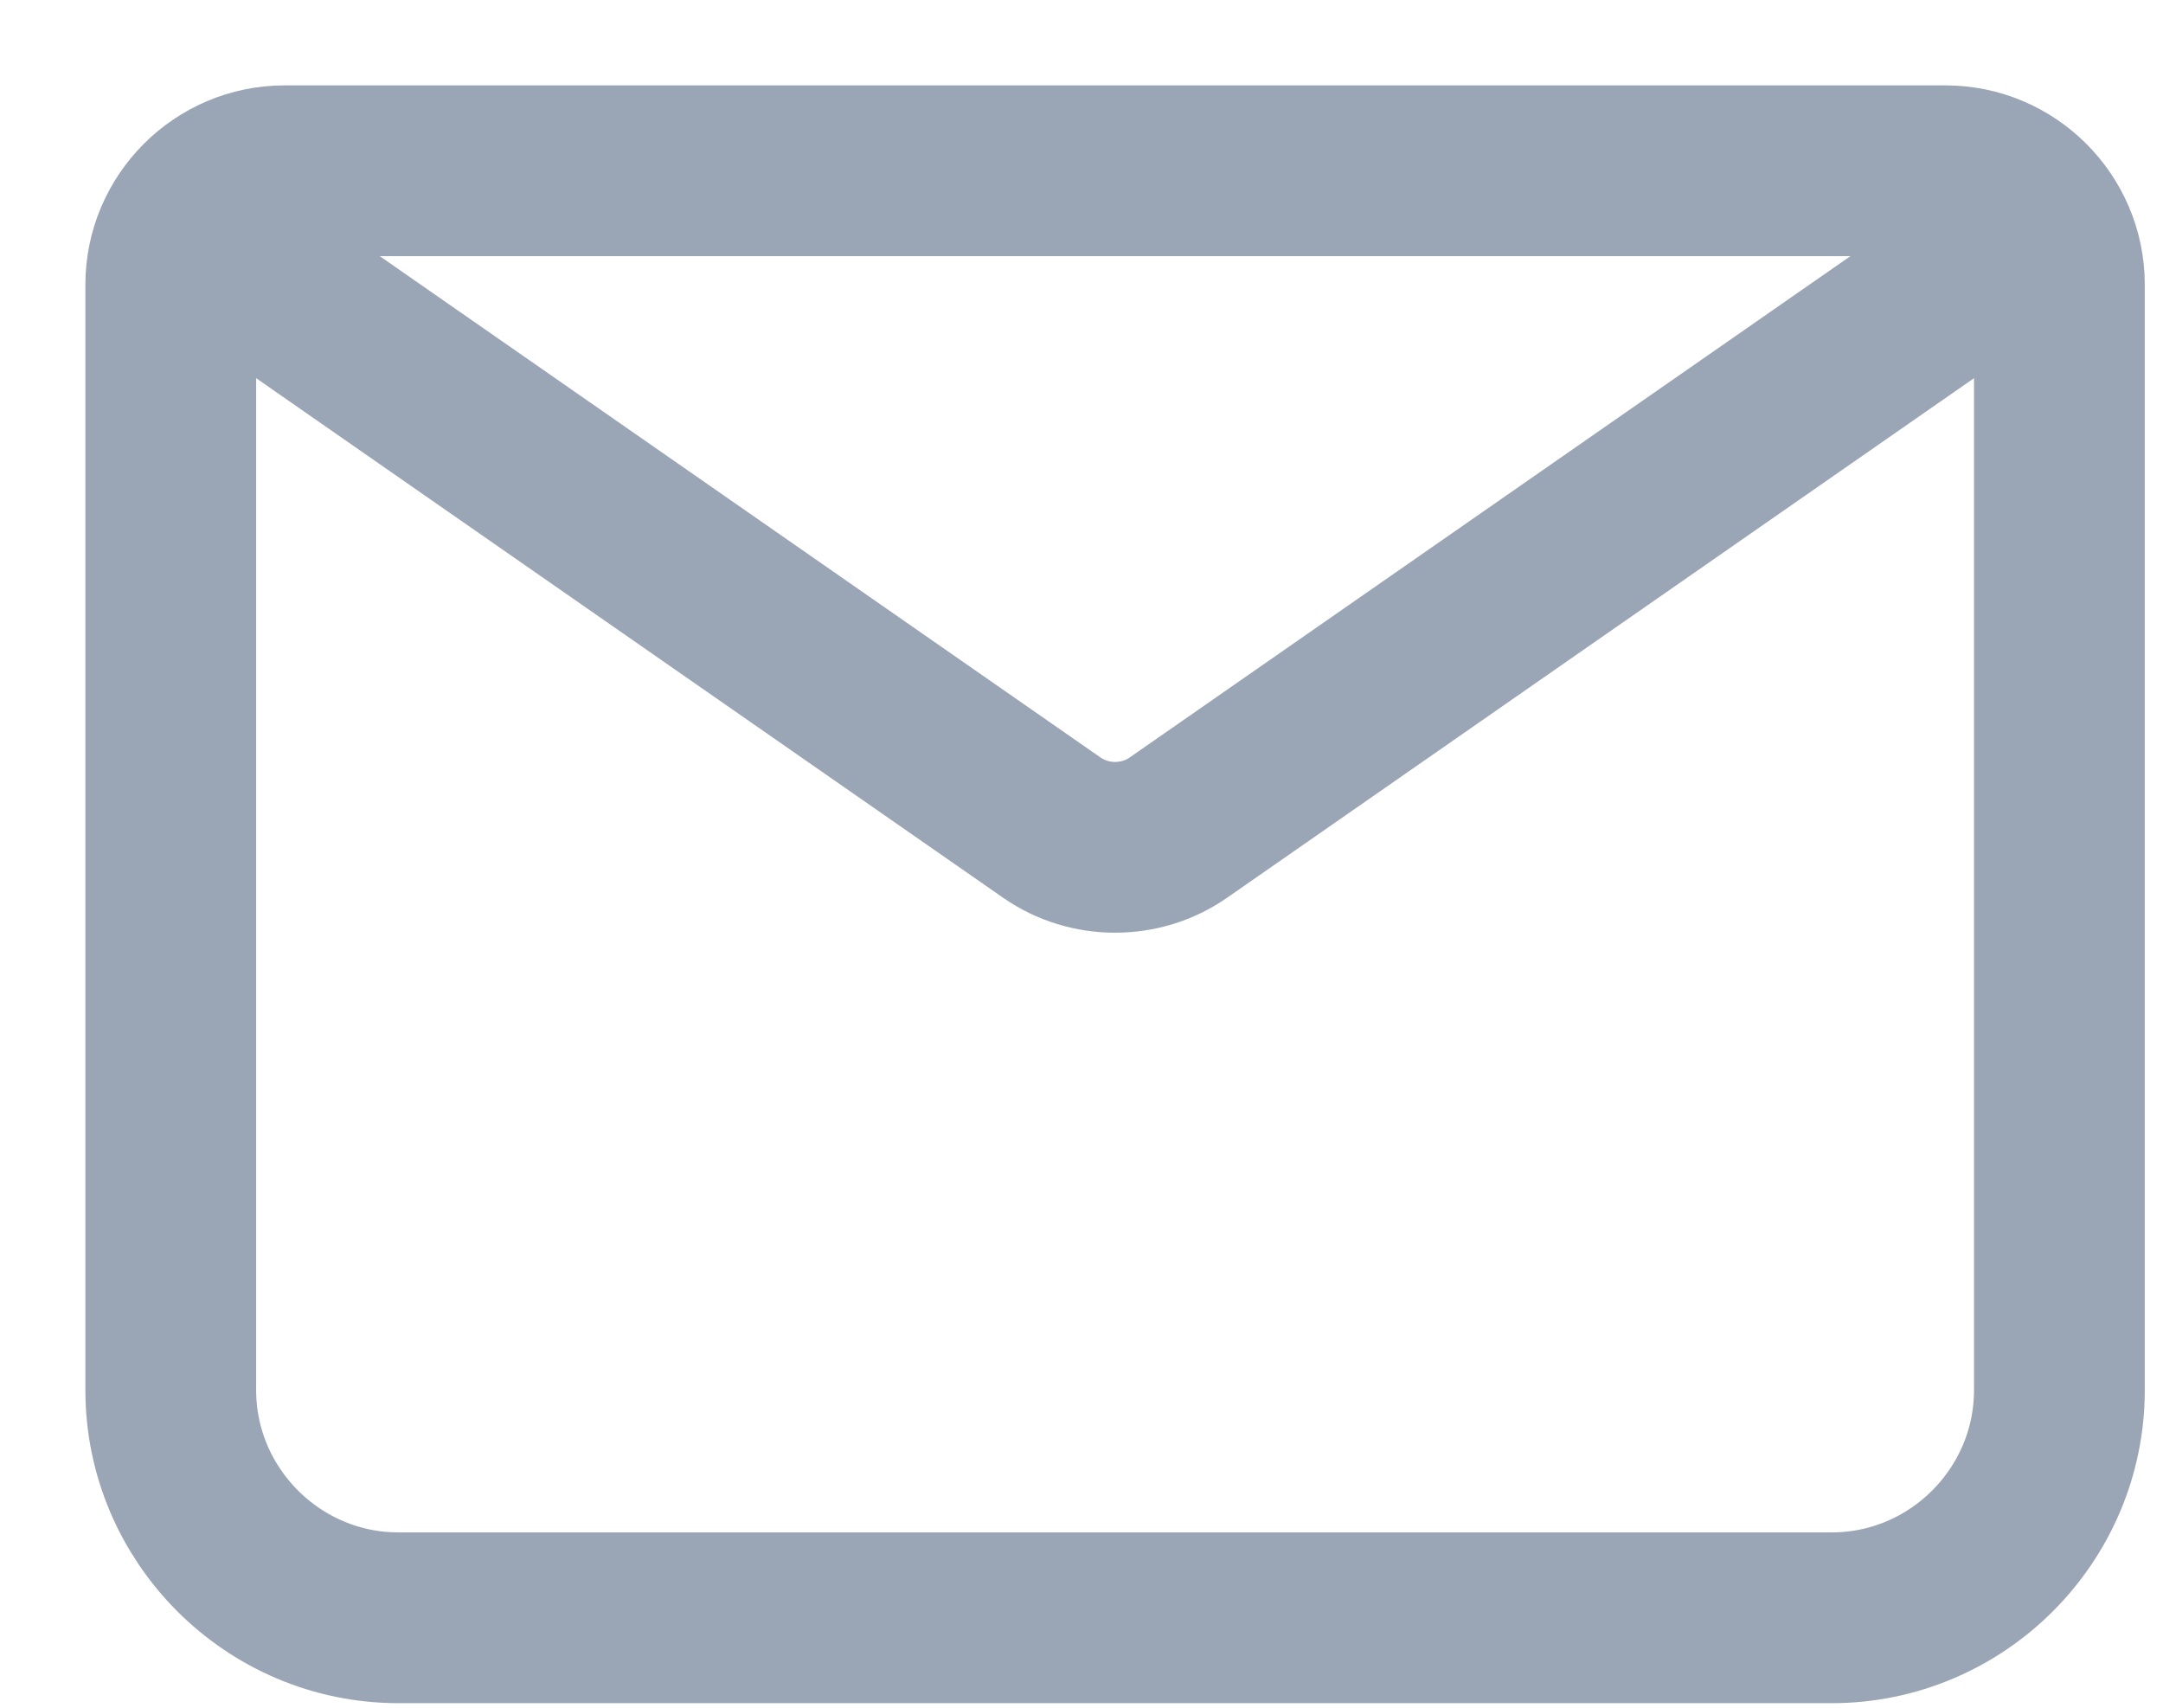 <svg width="19" height="15" viewBox="0 0 19 15" fill="none" xmlns="http://www.w3.org/2000/svg">
<path d="M16.09 14.21H3.5C2.4 14.21 1.5 13.31 1.5 12.21V2.5C1.5 1.95 1.95 1.5 2.5 1.5H17.09C17.64 1.5 18.09 1.95 18.09 2.5V12.21C18.09 13.31 17.19 14.21 16.09 14.21Z" stroke="#9AA5B6" stroke-width="1.5" stroke-miterlimit="10" stroke-linecap="round" stroke-linejoin="round"/>
<path d="M1.85 2.13L9.24 7.27C9.57 7.5 10.02 7.5 10.35 7.27L17.74 2.13" stroke="#9AA5B6" stroke-width="1.5" stroke-miterlimit="10" stroke-linecap="round" stroke-linejoin="round"/>
</svg>
